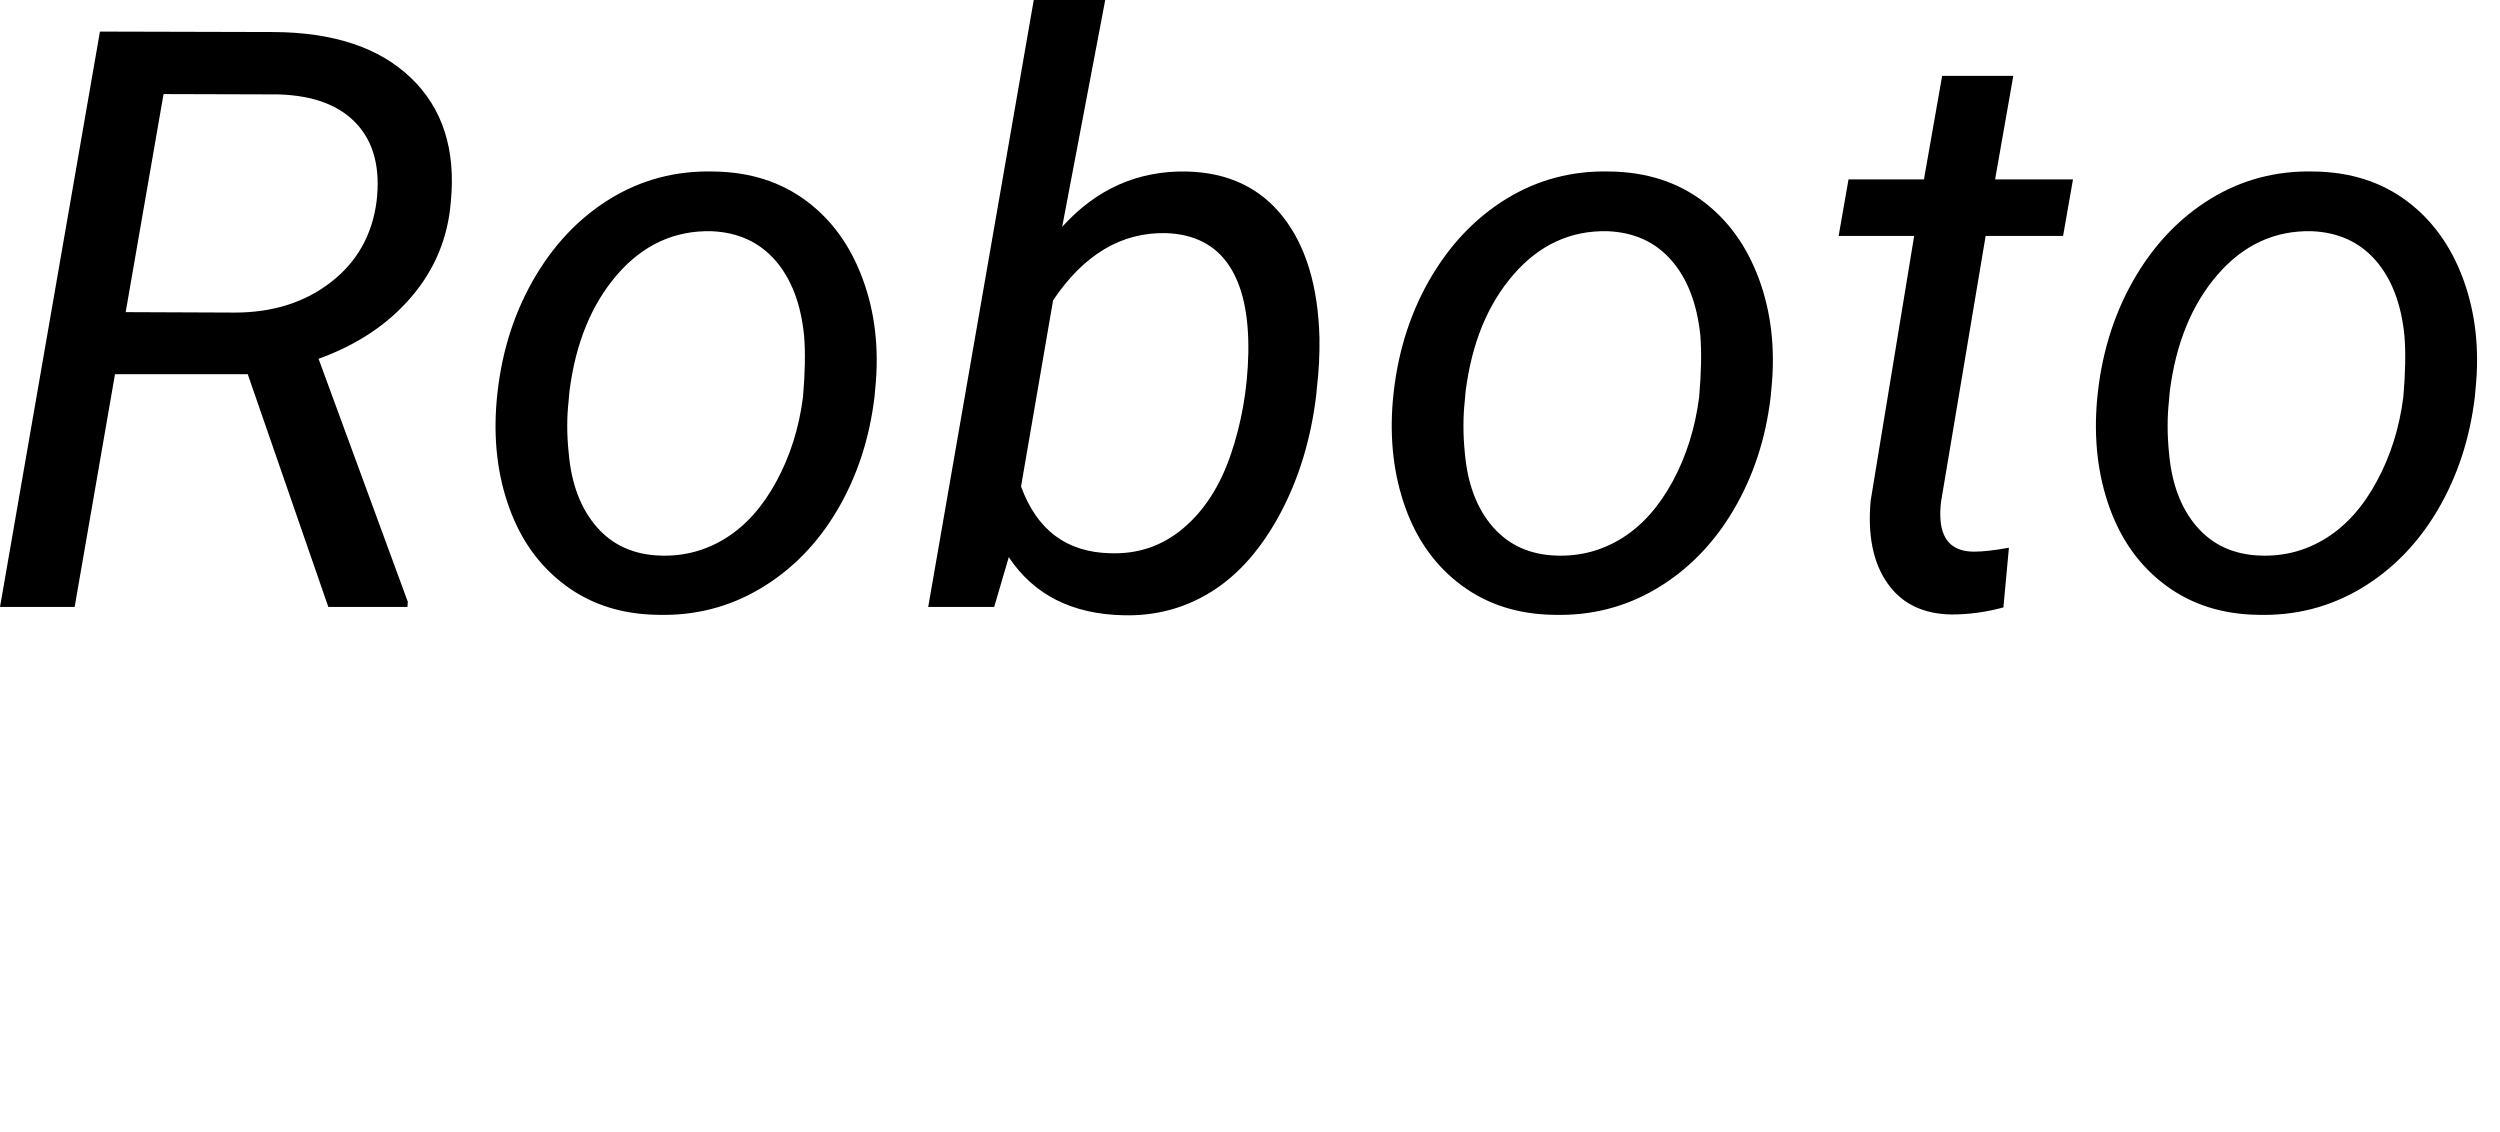 <svg xmlns="http://www.w3.org/2000/svg" viewBox="2.039 46 222.422 100.743"><path d="M31.25 100L24.08 79.29L12.27 79.29L8.68 100L2.04 100L10.93 48.81L26.33 48.85Q34.38 48.88 38.60 52.93Q42.82 56.97 42.15 63.93L42.15 63.93Q41.77 68.75 38.65 72.40Q35.54 76.06 30.38 77.92L30.38 77.92L38.32 99.54L38.29 100L31.25 100ZM16.59 54.37L13.22 73.77L22.92 73.81Q27.98 73.81 31.46 71.12Q34.95 68.43 35.54 63.93L35.54 63.93Q36.07 59.54 33.79 57.04Q31.50 54.54 26.82 54.40L26.82 54.40L16.59 54.37ZM65.57 61.26L65.57 61.26Q70.35 61.33 73.76 63.86Q77.17 66.39 78.80 70.84Q80.44 75.29 79.91 80.56L79.91 80.56L79.84 81.33Q79.17 86.89 76.54 91.37Q73.90 95.85 69.71 98.35Q65.53 100.84 60.54 100.70L60.54 100.70Q55.79 100.63 52.37 98.10Q48.94 95.57 47.36 91.21Q45.77 86.85 46.23 81.61L46.23 81.61Q46.76 75.71 49.43 71.00Q52.10 66.29 56.30 63.70Q60.50 61.12 65.57 61.26ZM52.70 80.84L52.63 81.65Q52.38 83.86 52.63 86.25L52.63 86.25Q52.98 90.40 55.11 92.86Q57.23 95.32 60.79 95.43L60.79 95.43Q63.95 95.54 66.62 93.87Q69.29 92.20 71.12 88.82Q72.95 85.45 73.48 81.33L73.48 81.33Q73.76 78.10 73.58 75.88L73.58 75.88Q73.16 71.63 71.02 69.17Q68.87 66.71 65.32 66.57L65.32 66.57Q60.40 66.46 56.95 70.43Q53.51 74.41 52.70 80.84L52.70 80.84ZM119.21 80.42L119.14 81.16Q118.44 86.99 115.95 91.67Q113.45 96.34 109.90 98.59Q106.35 100.84 102.02 100.74L102.02 100.74Q95.13 100.60 91.79 95.57L91.79 95.57L90.49 100L84.62 100L94.01 46L100.37 46L96.54 66.18Q101.11 61.12 107.65 61.26L107.65 61.26Q113.13 61.40 116.19 65.30Q119.25 69.20 119.43 76.06L119.43 76.06Q119.46 78.31 119.21 80.42L119.21 80.42ZM113.10 77.46L113.10 77.46Q113.20 72.33 111.38 69.61Q109.55 66.88 105.79 66.74L105.79 66.74Q99.84 66.60 95.73 72.72L95.73 72.72L92.88 89.28Q94.99 95.08 100.79 95.22L100.79 95.22Q104.52 95.36 107.31 93.00Q110.11 90.65 111.55 86.41Q112.99 82.18 113.10 77.46ZM145.30 61.26L145.30 61.26Q150.08 61.33 153.49 63.86Q156.90 66.39 158.54 70.84Q160.17 75.29 159.64 80.56L159.64 80.56L159.57 81.33Q158.91 86.89 156.27 91.37Q153.63 95.85 149.45 98.35Q145.27 100.84 140.27 100.70L140.27 100.70Q135.53 100.63 132.10 98.10Q128.67 95.57 127.09 91.21Q125.51 86.85 125.96 81.61L125.96 81.61Q126.49 75.71 129.16 71.00Q131.84 66.29 136.04 63.70Q140.24 61.12 145.30 61.26ZM132.43 80.84L132.36 81.65Q132.12 83.86 132.36 86.25L132.36 86.25Q132.71 90.40 134.84 92.86Q136.97 95.32 140.52 95.43L140.52 95.43Q143.68 95.54 146.36 93.87Q149.03 92.20 150.86 88.82Q152.68 85.45 153.21 81.33L153.21 81.33Q153.49 78.10 153.32 75.88L153.32 75.88Q152.89 71.63 150.75 69.17Q148.61 66.71 145.05 66.57L145.05 66.57Q140.13 66.46 136.69 70.43Q133.24 74.41 132.43 80.84L132.43 80.84ZM174.83 52.75L181.16 52.75L179.54 61.96L186.47 61.96L185.59 66.99L178.70 66.99L174.73 90.65Q174.62 91.56 174.69 92.34L174.69 92.34Q174.94 95.08 177.68 95.08L177.68 95.08Q178.84 95.08 180.77 94.73L180.77 94.73L180.28 100.04Q178.00 100.67 175.64 100.67L175.64 100.67Q171.84 100.60 169.95 97.87Q168.05 95.15 168.47 90.54L168.47 90.54L172.34 66.99L165.62 66.99L166.50 61.96L173.21 61.96L174.83 52.75ZM207.95 61.26L207.95 61.26Q212.73 61.33 216.14 63.86Q219.55 66.39 221.19 70.84Q222.82 75.29 222.29 80.56L222.29 80.56L222.22 81.33Q221.55 86.89 218.92 91.37Q216.28 95.85 212.10 98.35Q207.91 100.84 202.92 100.70L202.92 100.70Q198.18 100.63 194.75 98.10Q191.32 95.57 189.74 91.21Q188.16 86.85 188.61 81.61L188.61 81.61Q189.14 75.71 191.81 71.00Q194.48 66.29 198.69 63.70Q202.89 61.12 207.95 61.26ZM195.08 80.84L195.01 81.65Q194.77 83.86 195.01 86.25L195.01 86.25Q195.36 90.40 197.49 92.86Q199.62 95.32 203.17 95.43L203.17 95.43Q206.33 95.54 209.00 93.87Q211.68 92.20 213.50 88.82Q215.33 85.45 215.86 81.33L215.86 81.33Q216.14 78.10 215.96 75.88L215.96 75.88Q215.54 71.63 213.40 69.17Q211.25 66.71 207.70 66.57L207.70 66.57Q202.78 66.46 199.34 70.43Q195.89 74.41 195.08 80.84L195.08 80.84Z"/></svg>